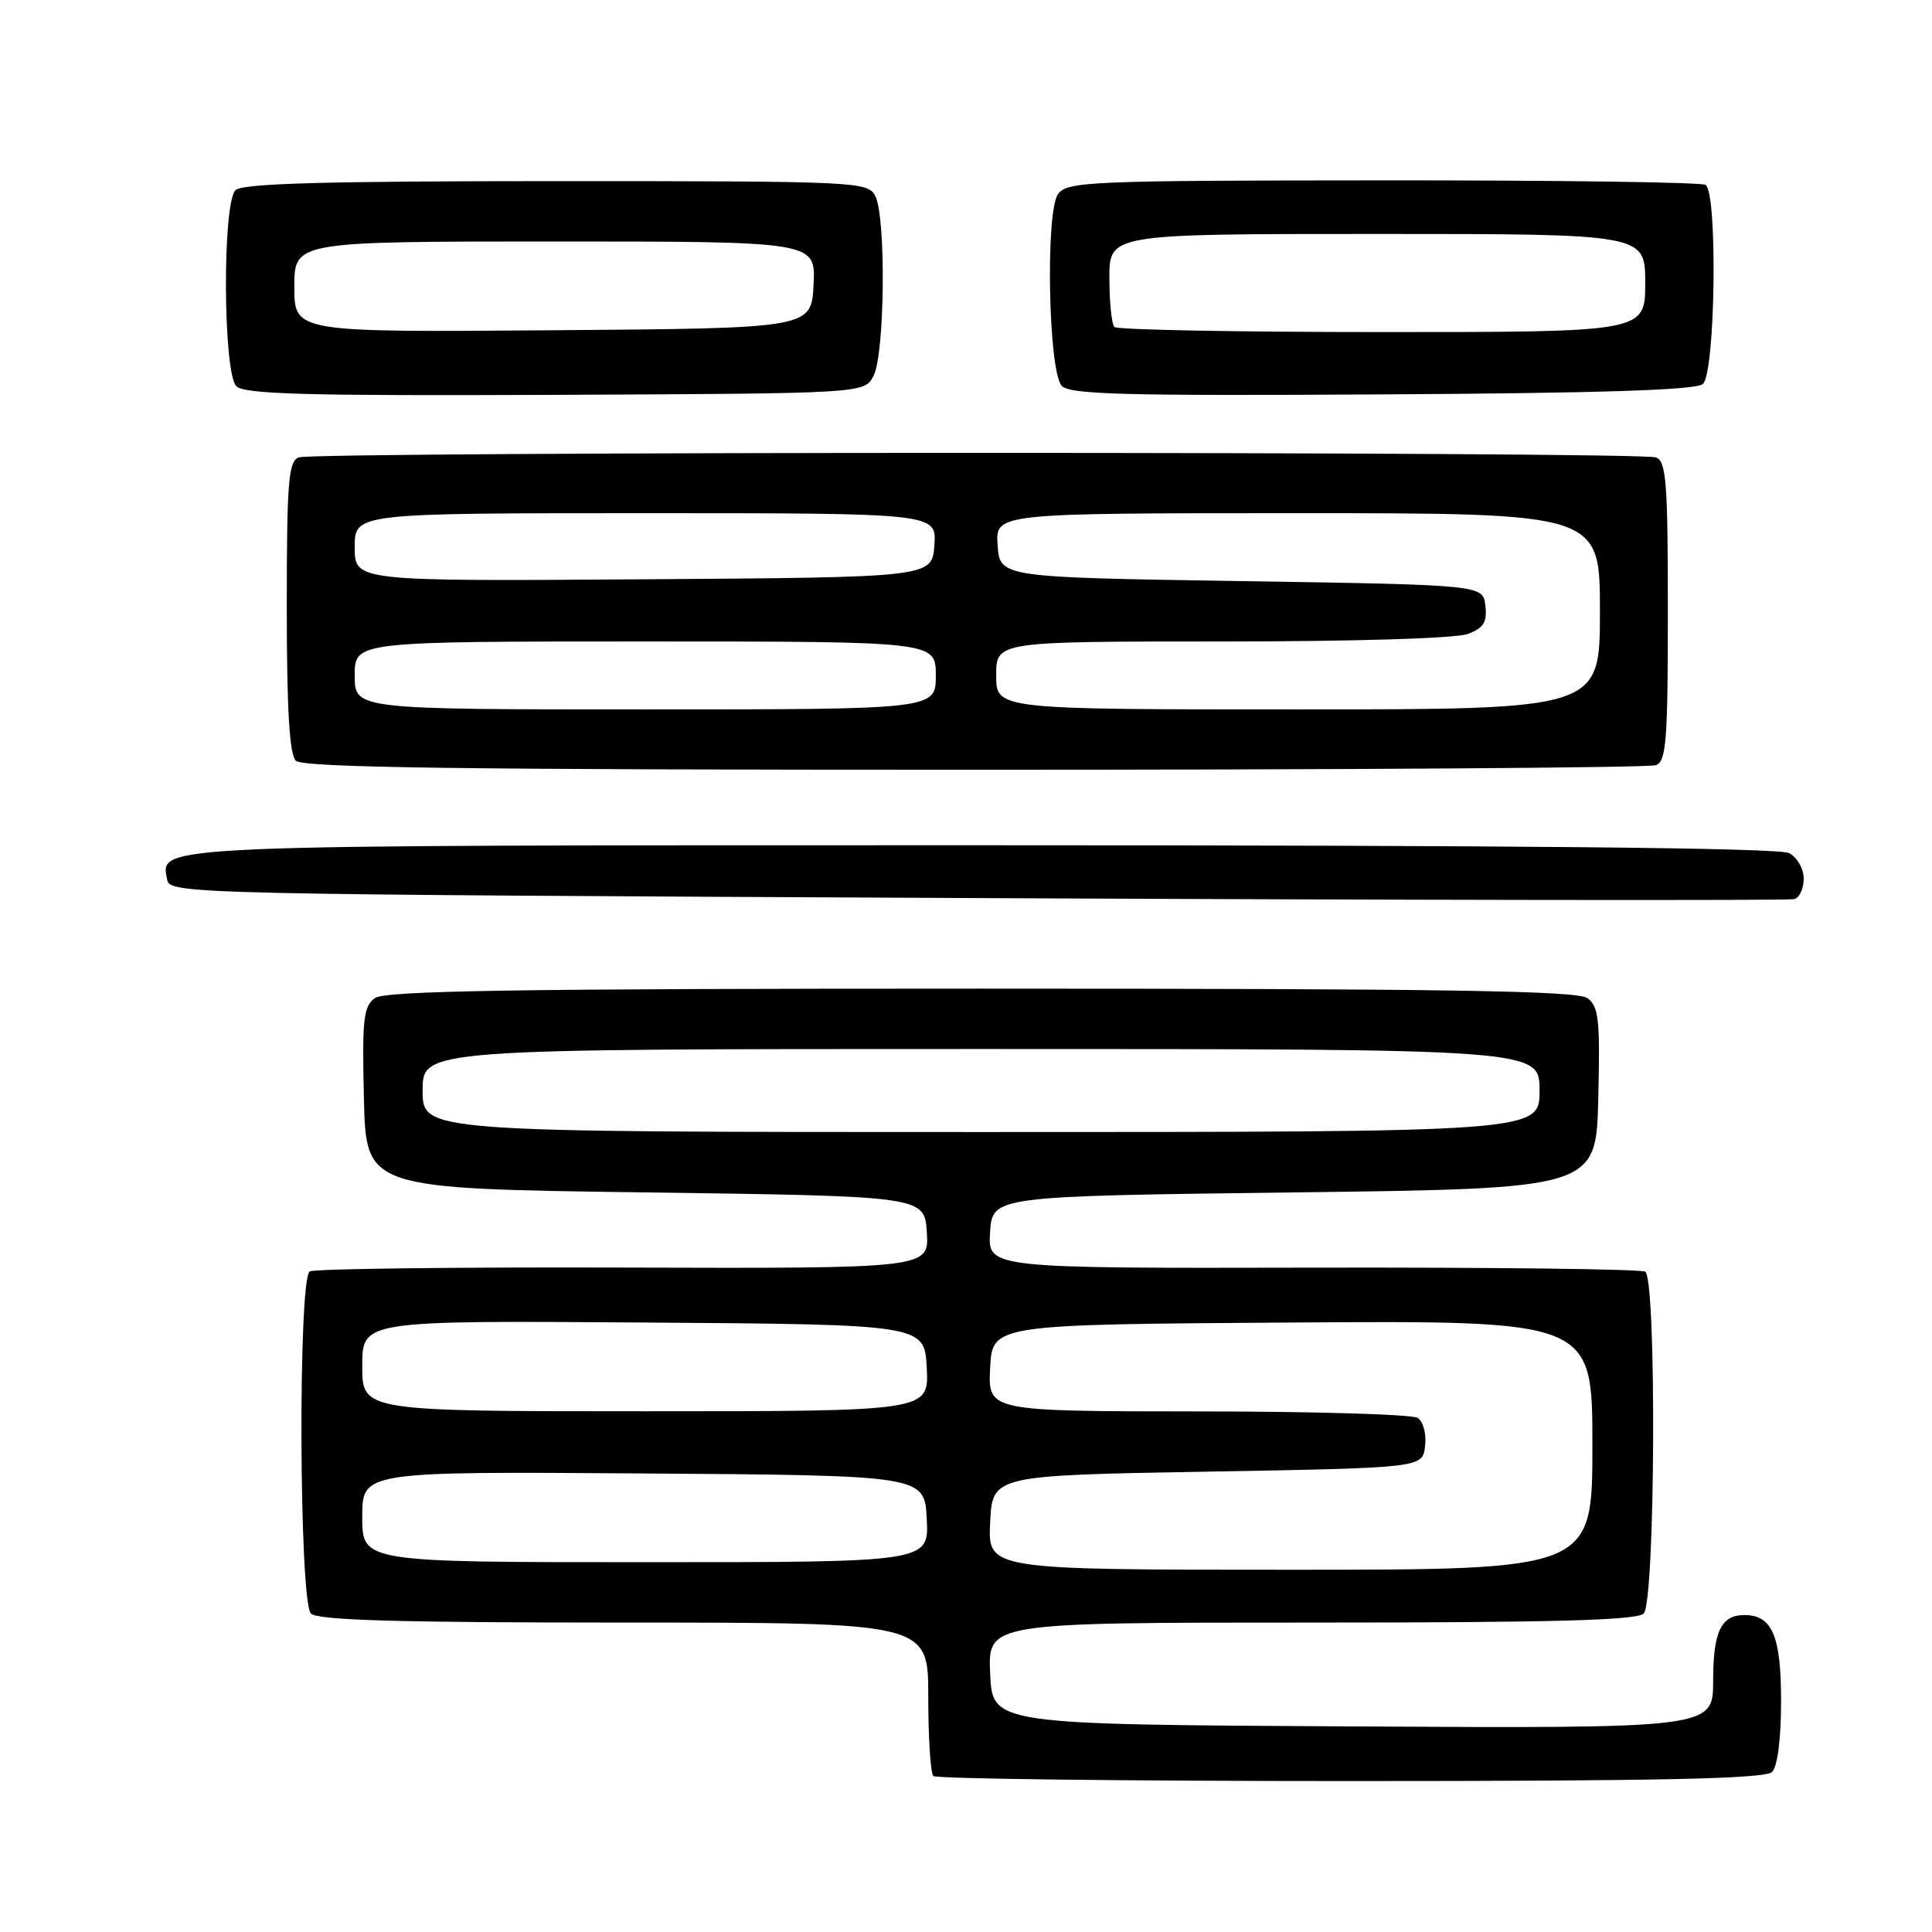 <?xml version="1.0" encoding="UTF-8" standalone="no"?>
<!DOCTYPE svg PUBLIC "-//W3C//DTD SVG 1.1//EN" "http://www.w3.org/Graphics/SVG/1.1/DTD/svg11.dtd" >
<svg xmlns="http://www.w3.org/2000/svg" xmlns:xlink="http://www.w3.org/1999/xlink" version="1.1" viewBox="0 0 256 256">
 <g >
 <path fill="currentColor"
d=" M 234.80 234.80 C 235.54 234.06 236.00 230.44 236.00 225.37 C 236.00 216.75 234.82 214.00 231.13 214.00 C 228.05 214.00 227.00 216.22 227.00 222.71 C 227.00 229.02 227.00 229.02 179.25 228.76 C 131.50 228.50 131.50 228.50 131.20 221.75 C 130.91 215.00 130.91 215.00 173.75 215.00 C 205.75 215.00 216.90 214.70 217.80 213.80 C 219.34 212.26 219.52 169.44 218.00 168.50 C 217.44 168.16 197.62 167.92 173.94 167.97 C 130.89 168.06 130.89 168.06 131.19 163.28 C 131.50 158.50 131.50 158.50 171.50 158.00 C 211.50 157.50 211.50 157.50 211.78 145.51 C 212.03 135.11 211.84 133.36 210.34 132.26 C 208.99 131.27 191.69 131.00 130.00 131.00 C 68.31 131.00 51.01 131.27 49.66 132.26 C 48.16 133.36 47.97 135.11 48.22 145.51 C 48.50 157.50 48.50 157.50 85.50 158.00 C 122.50 158.50 122.50 158.50 122.81 163.29 C 123.11 168.08 123.11 168.08 82.60 167.96 C 60.32 167.89 41.62 168.12 41.04 168.47 C 39.48 169.44 39.63 212.23 41.20 213.80 C 42.09 214.69 52.69 215.00 82.70 215.00 C 123.00 215.00 123.00 215.00 123.00 224.83 C 123.00 230.24 123.30 234.97 123.67 235.33 C 124.03 235.70 148.92 236.00 178.97 236.00 C 220.13 236.00 233.90 235.70 234.80 234.80 Z  M 239.00 116.43 C 239.00 115.12 238.14 113.61 237.07 113.04 C 235.77 112.34 200.64 112.00 130.26 112.00 C 18.92 112.00 21.26 111.90 22.15 116.57 C 22.52 118.46 24.75 118.51 129.51 119.00 C 188.36 119.28 237.06 119.34 237.75 119.14 C 238.44 118.95 239.00 117.73 239.00 116.43 Z  M 219.42 101.39 C 220.79 100.87 221.00 98.12 221.00 81.00 C 221.00 63.88 220.79 61.13 219.42 60.61 C 217.35 59.81 41.65 59.81 39.58 60.61 C 38.22 61.13 38.00 63.83 38.00 80.41 C 38.00 94.00 38.35 99.95 39.20 100.80 C 40.12 101.72 61.45 102.00 129.12 102.00 C 177.91 102.00 218.55 101.73 219.42 101.39 Z  M 115.74 49.82 C 117.25 46.97 117.43 28.67 115.96 25.93 C 114.97 24.07 113.44 24.00 73.66 24.00 C 42.90 24.00 32.09 24.31 31.20 25.20 C 29.45 26.95 29.55 49.41 31.32 51.18 C 32.38 52.24 40.79 52.46 73.57 52.32 C 114.50 52.14 114.50 52.14 115.74 49.82 Z  M 225.63 50.89 C 227.30 49.51 227.62 25.50 225.99 24.49 C 225.43 24.15 206.20 23.88 183.25 23.90 C 144.37 23.92 141.44 24.05 140.20 25.71 C 138.52 27.97 138.90 48.98 140.66 51.10 C 141.63 52.27 148.72 52.46 183.05 52.26 C 212.00 52.10 224.67 51.69 225.63 50.89 Z  M 131.20 201.75 C 131.50 195.50 131.50 195.50 160.00 195.00 C 188.50 194.50 188.50 194.50 188.83 191.61 C 189.02 189.97 188.59 188.35 187.83 187.87 C 187.10 187.41 173.99 187.02 158.70 187.02 C 130.90 187.00 130.90 187.00 131.20 181.25 C 131.50 175.50 131.50 175.50 171.25 175.24 C 211.00 174.98 211.00 174.98 211.00 191.49 C 211.00 208.00 211.00 208.00 170.95 208.00 C 130.90 208.00 130.90 208.00 131.20 201.75 Z  M 48.00 200.99 C 48.00 194.98 48.00 194.98 85.25 195.24 C 122.50 195.50 122.50 195.50 122.80 201.25 C 123.10 207.00 123.10 207.00 85.55 207.00 C 48.00 207.00 48.00 207.00 48.00 200.99 Z  M 48.00 180.99 C 48.00 174.98 48.00 174.98 85.25 175.24 C 122.50 175.50 122.50 175.50 122.80 181.25 C 123.10 187.00 123.10 187.00 85.55 187.00 C 48.00 187.00 48.00 187.00 48.00 180.99 Z  M 56.00 144.50 C 56.00 139.00 56.00 139.00 130.00 139.00 C 204.00 139.00 204.00 139.00 204.00 144.50 C 204.00 150.00 204.00 150.00 130.00 150.00 C 56.00 150.00 56.00 150.00 56.00 144.50 Z  M 47.00 89.50 C 47.00 85.00 47.00 85.00 85.50 85.00 C 124.00 85.00 124.00 85.00 124.00 89.50 C 124.00 94.00 124.00 94.00 85.50 94.00 C 47.00 94.00 47.00 94.00 47.00 89.50 Z  M 132.00 89.50 C 132.00 85.00 132.00 85.00 161.93 85.00 C 179.48 85.00 192.96 84.59 194.50 84.00 C 196.60 83.20 197.07 82.44 196.82 80.25 C 196.50 77.50 196.50 77.50 164.50 77.00 C 132.50 76.50 132.50 76.50 132.19 72.25 C 131.89 68.00 131.89 68.00 171.94 68.00 C 212.00 68.00 212.00 68.00 212.00 81.00 C 212.00 94.00 212.00 94.00 172.00 94.00 C 132.00 94.00 132.00 94.00 132.00 89.50 Z  M 47.00 72.51 C 47.00 68.00 47.00 68.00 85.56 68.00 C 124.11 68.00 124.11 68.00 123.81 72.25 C 123.50 76.50 123.50 76.50 85.25 76.76 C 47.00 77.02 47.00 77.02 47.00 72.51 Z  M 39.00 38.01 C 39.00 32.00 39.00 32.00 73.55 32.00 C 108.10 32.00 108.10 32.00 107.80 37.75 C 107.50 43.50 107.50 43.50 73.25 43.76 C 39.00 44.03 39.00 44.03 39.00 38.01 Z  M 147.67 43.33 C 147.30 42.97 147.00 40.04 147.00 36.83 C 147.00 31.00 147.00 31.00 182.50 31.00 C 218.00 31.00 218.00 31.00 218.00 37.50 C 218.00 44.00 218.00 44.00 183.17 44.00 C 164.01 44.00 148.03 43.70 147.67 43.33 Z "/>
</g>
</svg>